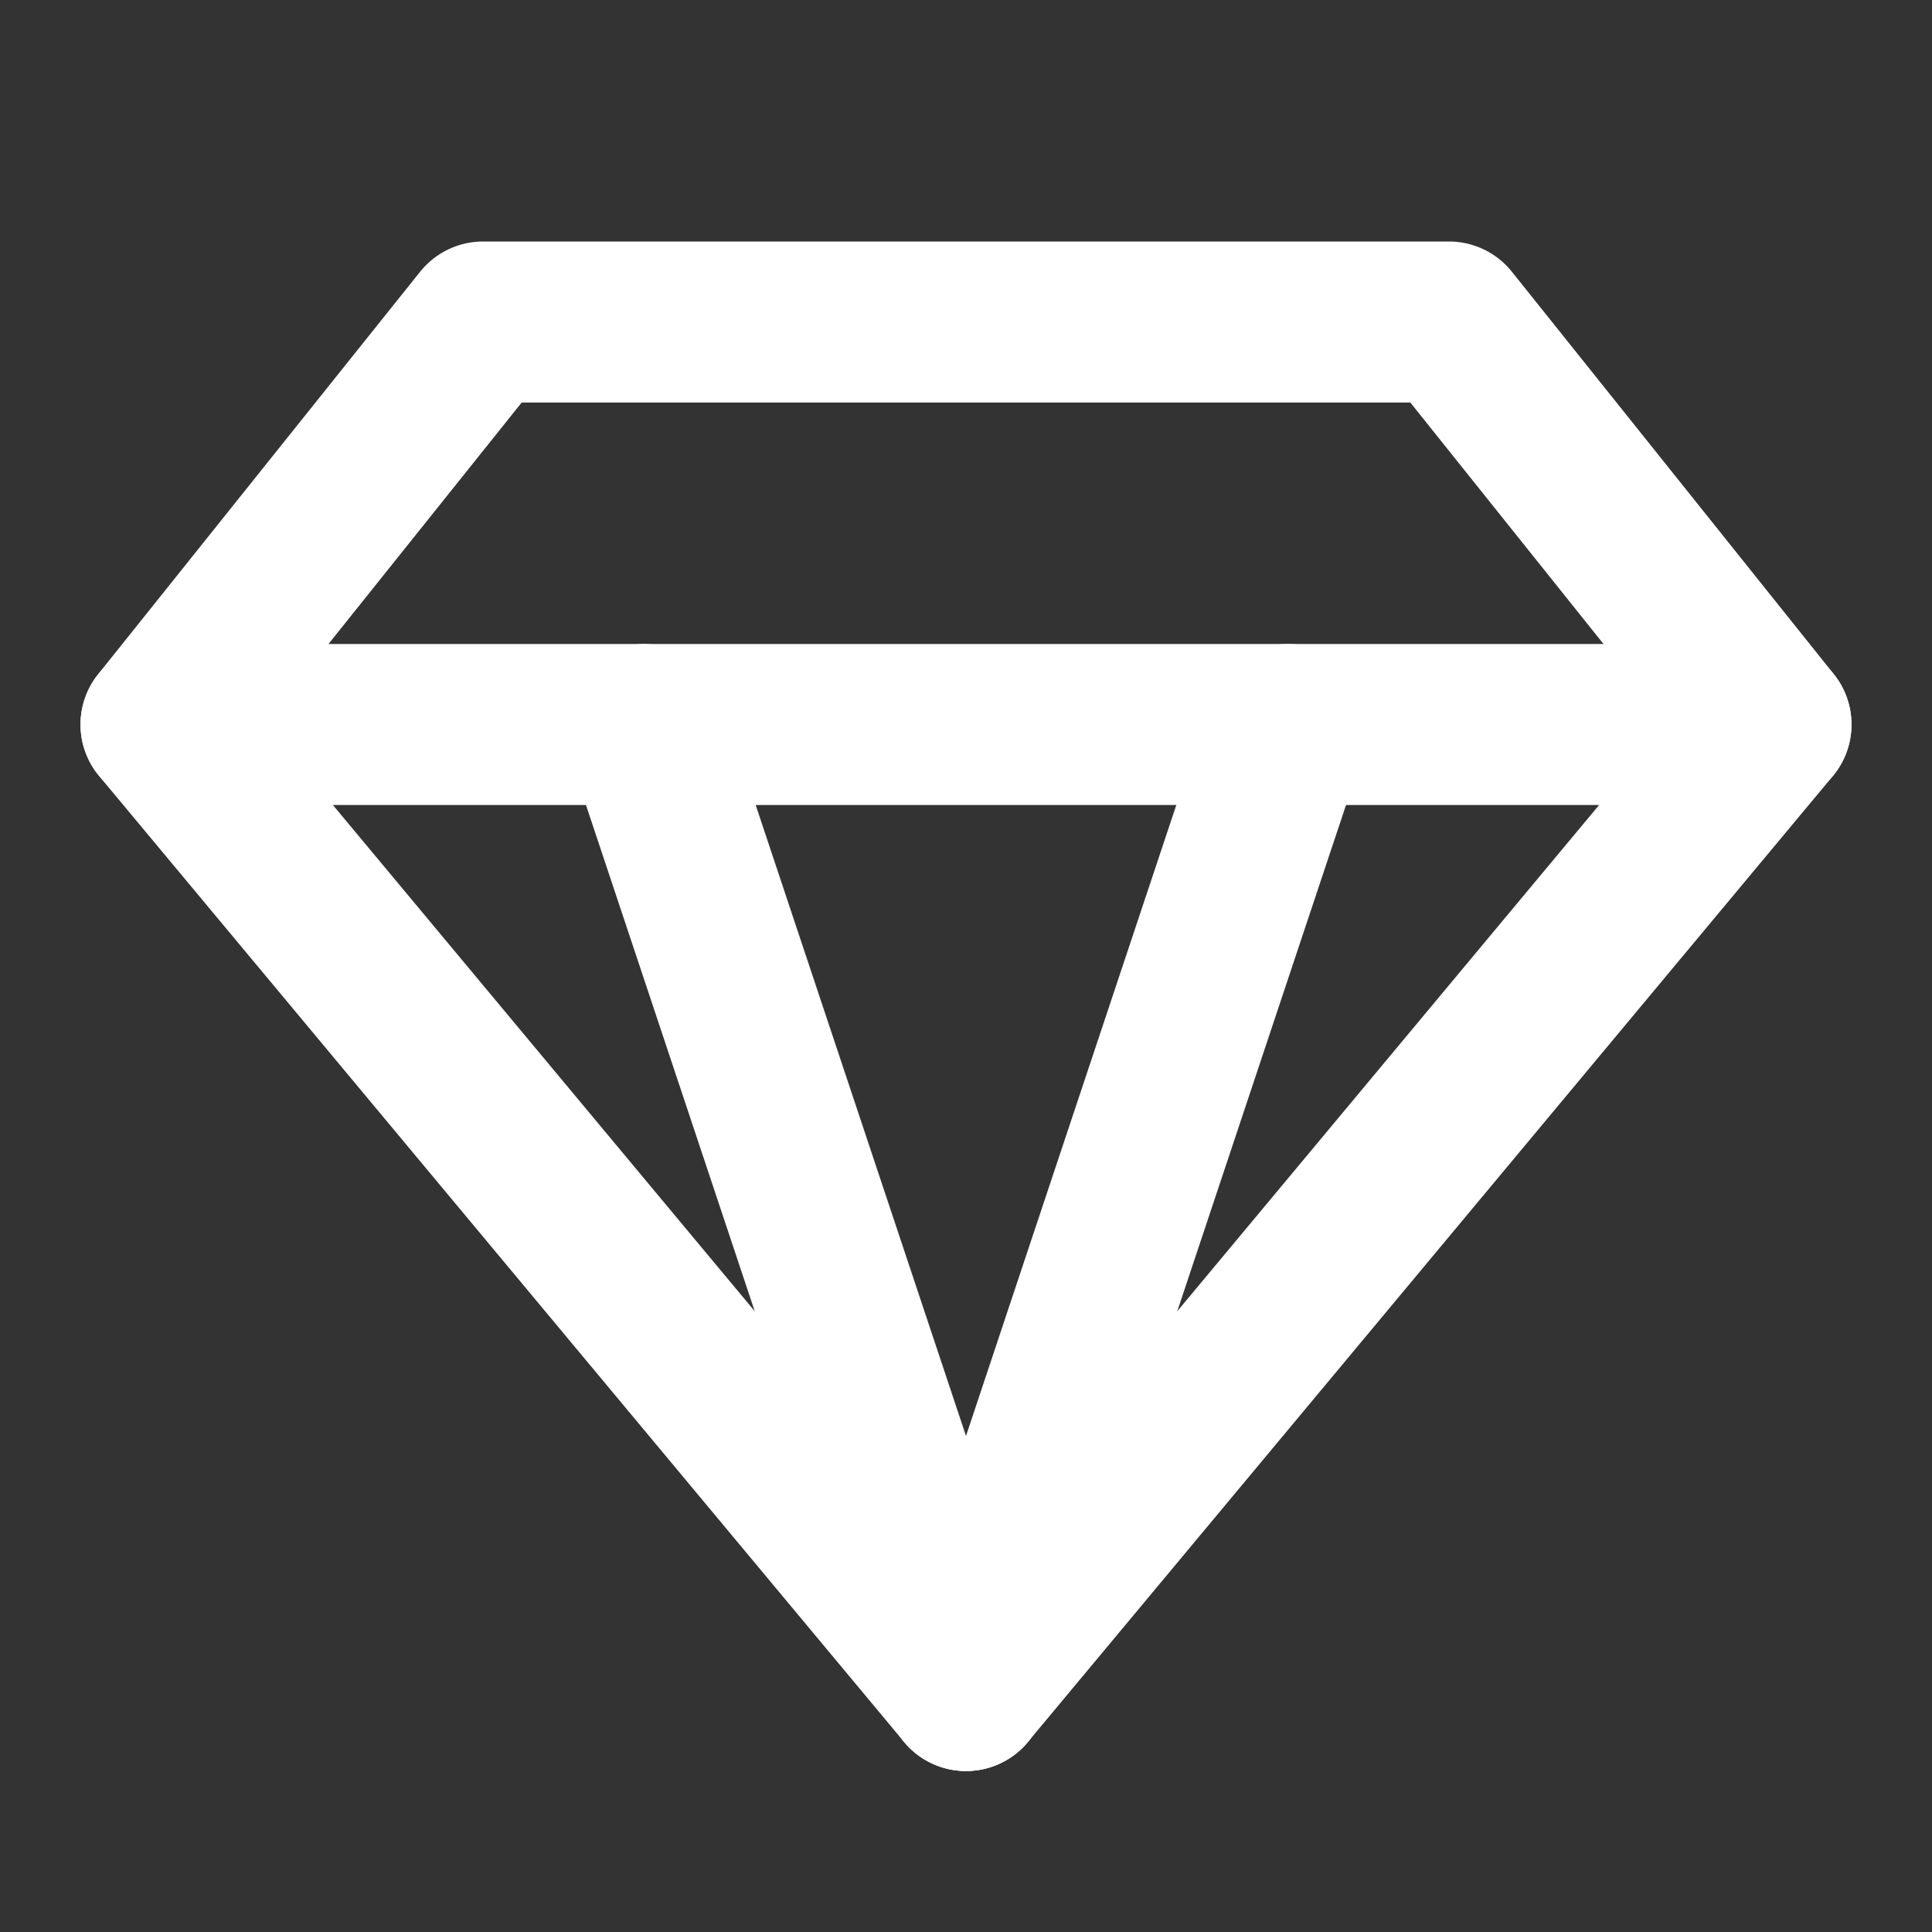 <svg width="24px" height="24px" viewBox="0 0 48 48" fill="none" xmlns="http://www.w3.org/2000/svg">
<rect x="0" y="0" width="48" height="48" fill="#333333" stroke="none"/>
<path d="M12 8H36L44 18L24 42L4 18L12 8Z" stroke="#FFFFFF" stroke-width="4" stroke-linecap="round" stroke-linejoin="round"/>
<path d="M4 18L44 18" stroke="#FFFFFF" stroke-width="4" stroke-linecap="round" stroke-linejoin="round"/>
<path d="M24 42L16 18" stroke="#FFFFFF" stroke-width="4" stroke-linecap="round" stroke-linejoin="round"/>
<path d="M24 42L32 18" stroke="#FFFFFF" stroke-width="4" stroke-linecap="round" stroke-linejoin="round"/>
</svg>

